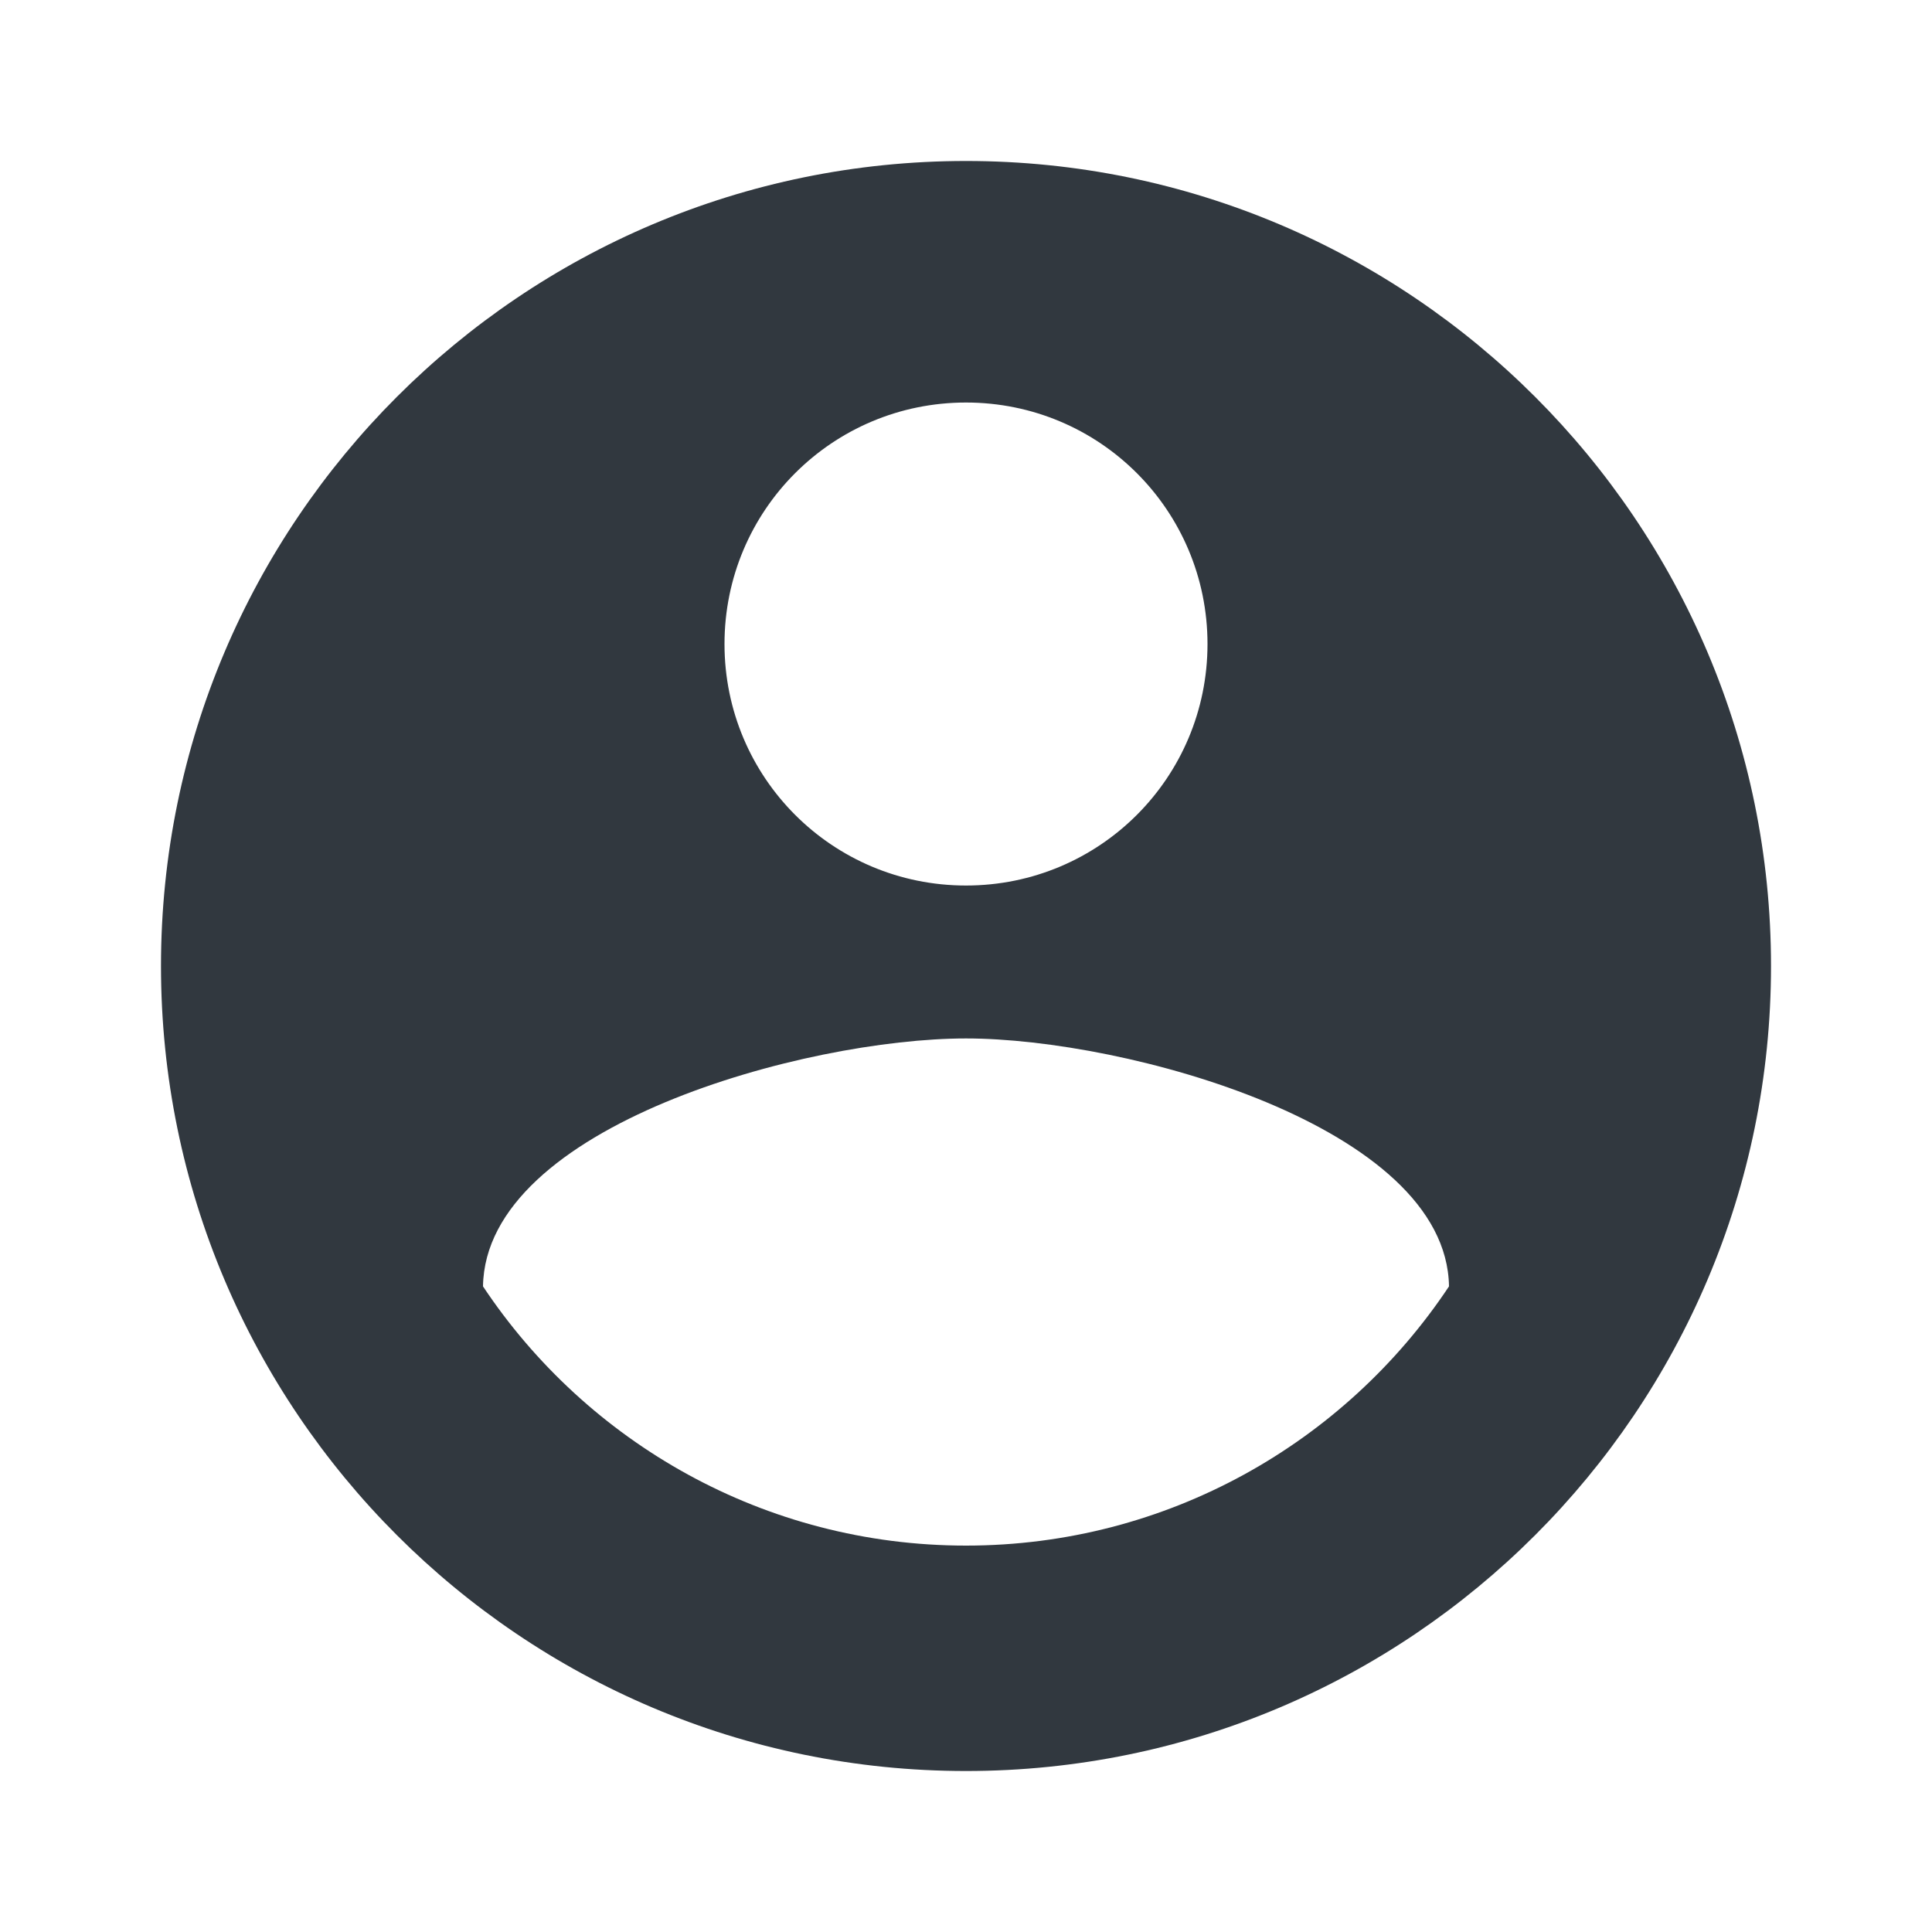 <svg width="52" height="52" viewBox="0 0 52 52" fill="none" xmlns="http://www.w3.org/2000/svg">
<path d="M26 4.333C14.04 4.333 4.333 14.04 4.333 26C4.333 37.96 14.04 47.667 26 47.667C37.96 47.667 47.667 37.96 47.667 26C47.667 14.04 37.96 4.333 26 4.333ZM26 10.834C29.597 10.834 32.5 13.737 32.5 17.334C32.5 20.93 29.597 23.834 26 23.834C22.403 23.834 19.5 20.93 19.5 17.334C19.5 13.737 22.403 10.834 26 10.834ZM26 41.6C20.583 41.6 15.795 38.827 13 34.623C13.065 30.312 21.667 27.95 26 27.95C30.312 27.95 38.935 30.312 39 34.623C36.205 38.827 31.417 41.6 26 41.6Z" fill="#31383F"/>
</svg>
